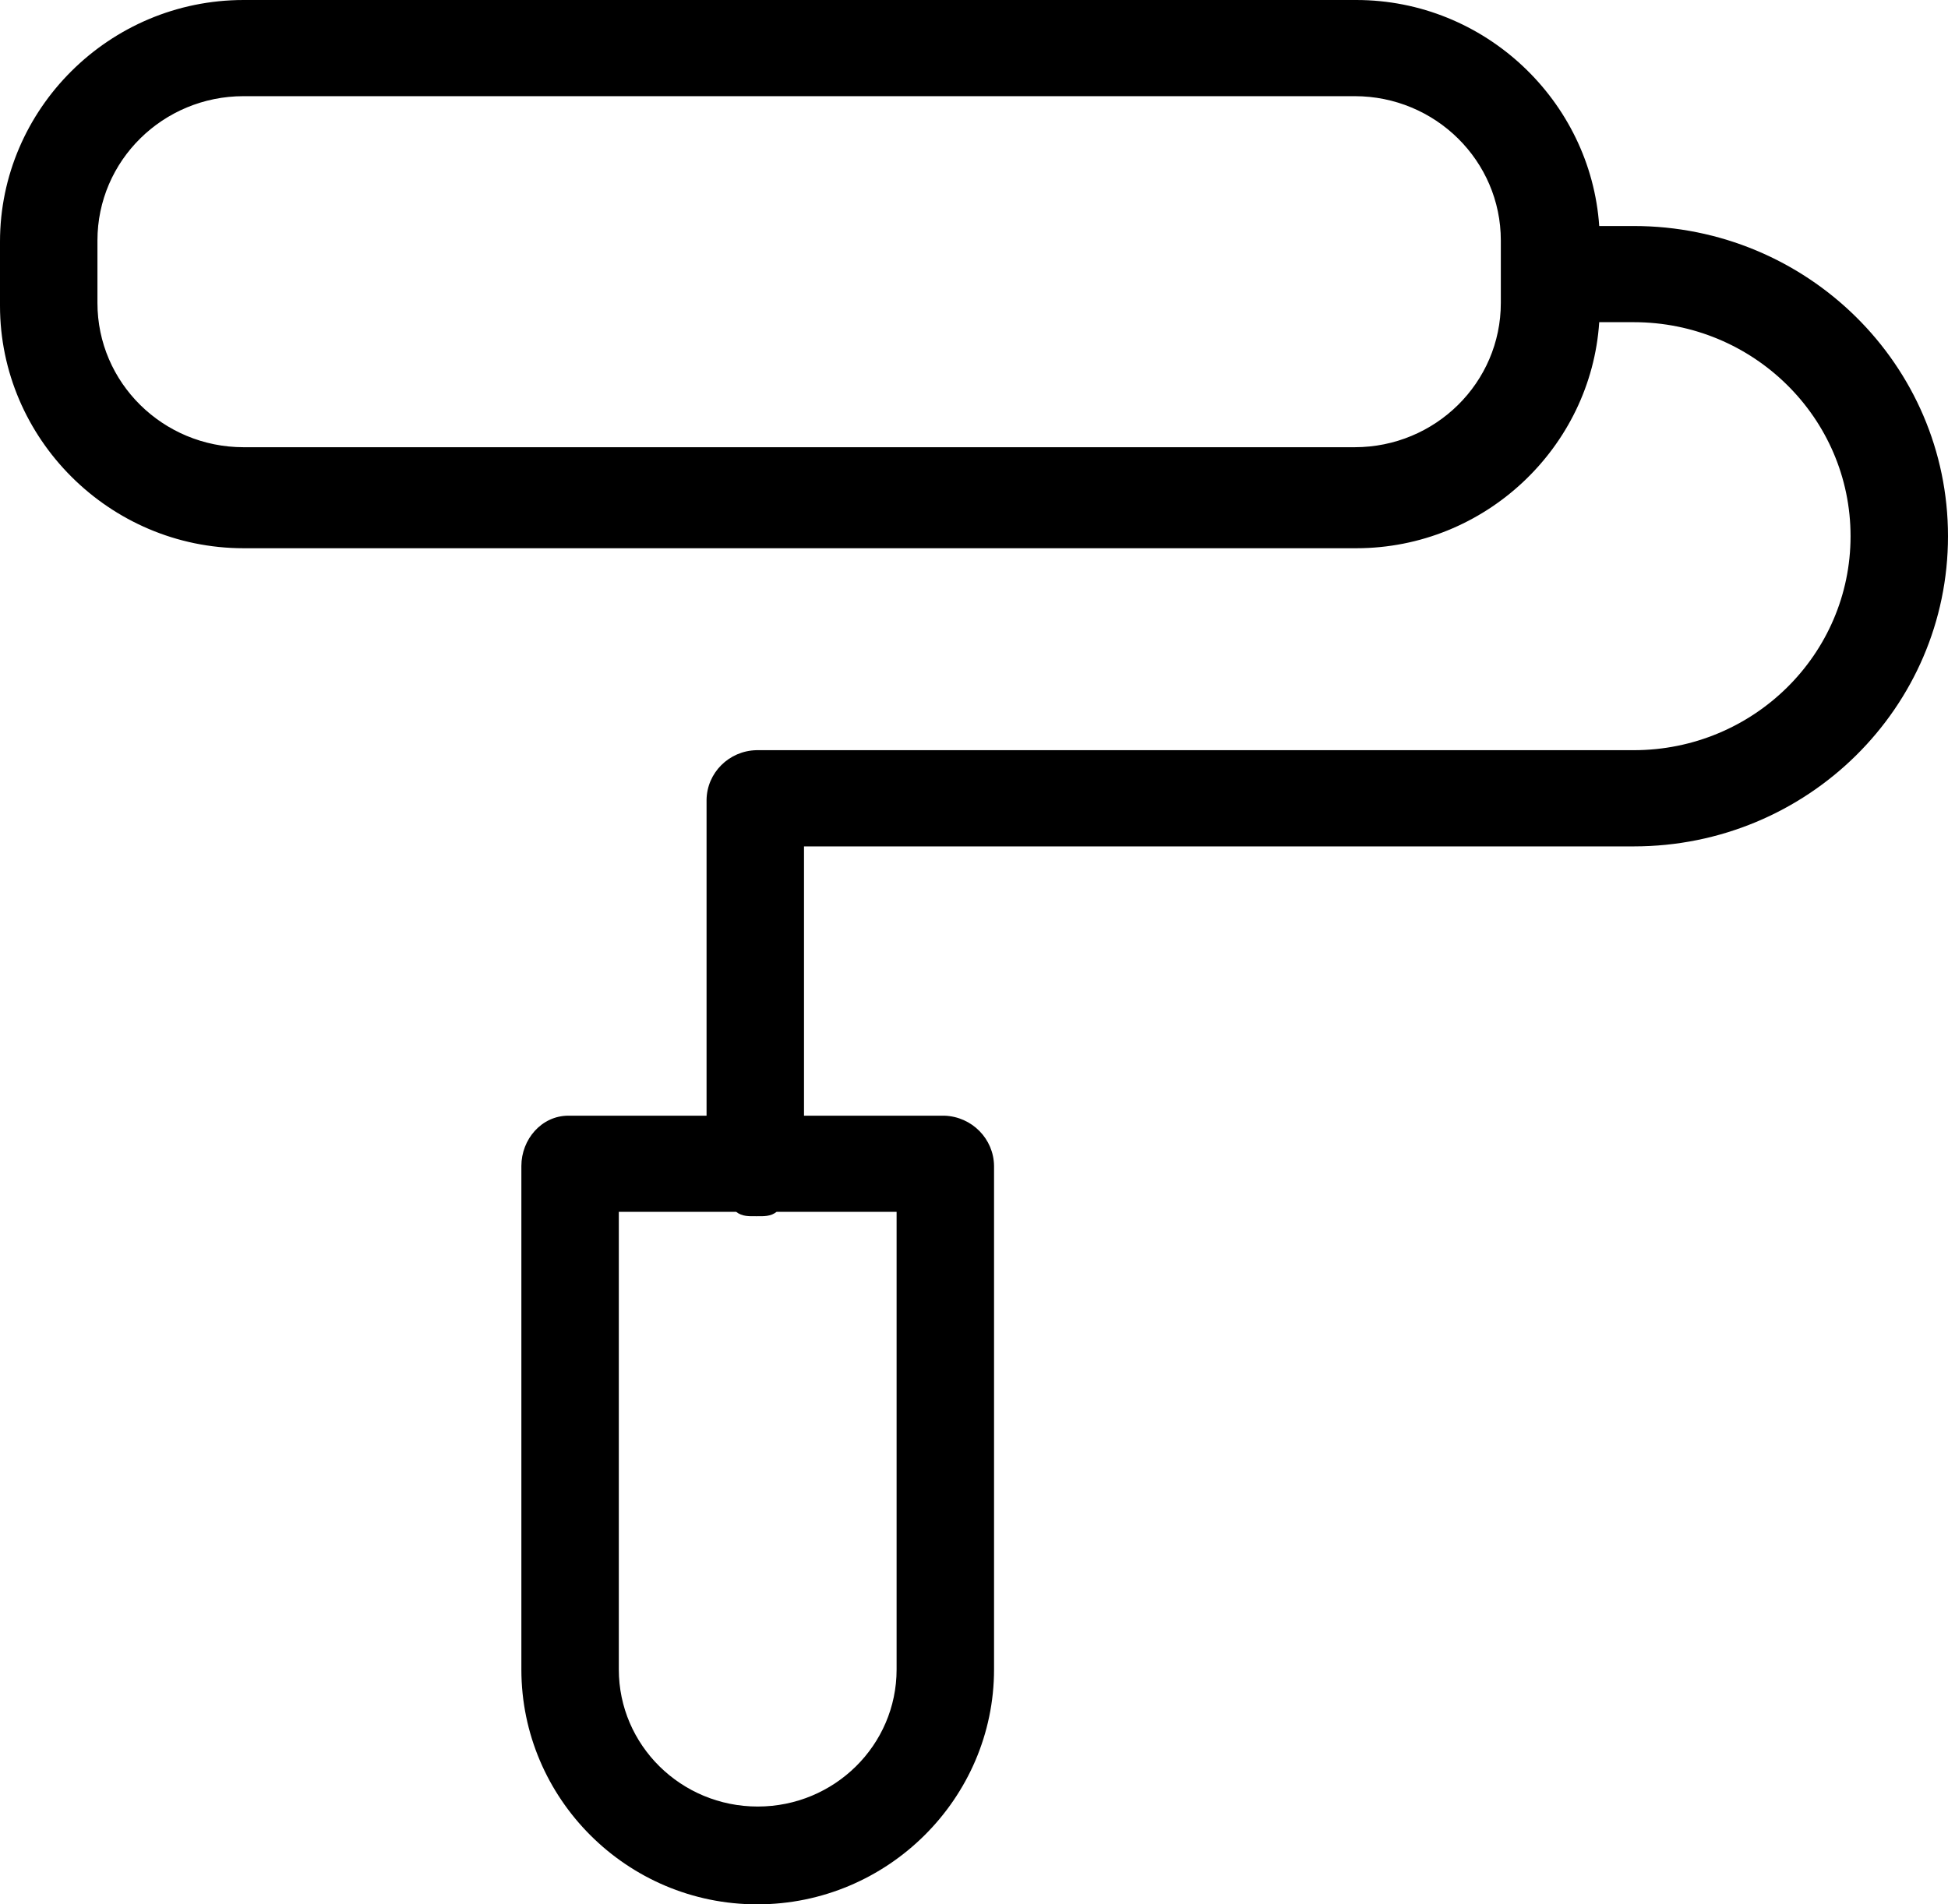 <svg xmlns="http://www.w3.org/2000/svg" width="45" height="44" viewBox="0 0 45 44">
  <path d="M37.74,5.222 L36.943,5.222 C36.746,2.333 34.304,0 31.329,0 L5.628,0 C2.525,0 0,2.521 0,5.584 L0,7.065 C0,10.129 2.525,12.667 5.628,12.667 L31.329,12.667 C34.309,12.667 36.753,10.333 36.943,7.444 L37.74,7.444 C40.506,7.444 42.749,9.658 42.749,12.389 C42.749,15.12 40.506,17.333 37.74,17.333 L17.473,17.333 C16.84,17.348 16.331,17.854 16.322,18.479 L16.322,25.778 L13.13,25.778 C12.508,25.778 12.044,26.327 12.044,26.94 L12.044,38.574 C12.044,41.55 14.478,44 17.493,44 C20.509,44 22.963,41.55 22.963,38.573 L22.963,26.94 C22.957,26.313 22.452,25.8 21.817,25.778 L18.573,25.778 L18.573,19.556 L37.74,19.556 C41.749,19.556 45,16.347 45,12.389 C45,8.431 41.749,5.222 37.74,5.222 Z M34.67,7 C34.67,8.841 33.158,10.333 31.293,10.333 L5.628,10.333 C3.763,10.333 2.251,8.841 2.251,7 L2.251,5.556 C2.251,3.715 3.763,2.222 5.628,2.222 L31.293,2.222 C33.158,2.222 34.67,3.715 34.67,5.556 L34.67,7 Z M20.712,38.573 C20.712,40.322 19.275,41.74 17.504,41.74 C15.732,41.74 14.295,40.322 14.295,38.573 L14.295,28 L17.006,28 C17.148,28.111 17.306,28.101 17.473,28.101 C17.64,28.101 17.798,28.111 17.94,28 L20.712,28 L20.712,38.573 Z"/>
</svg>
